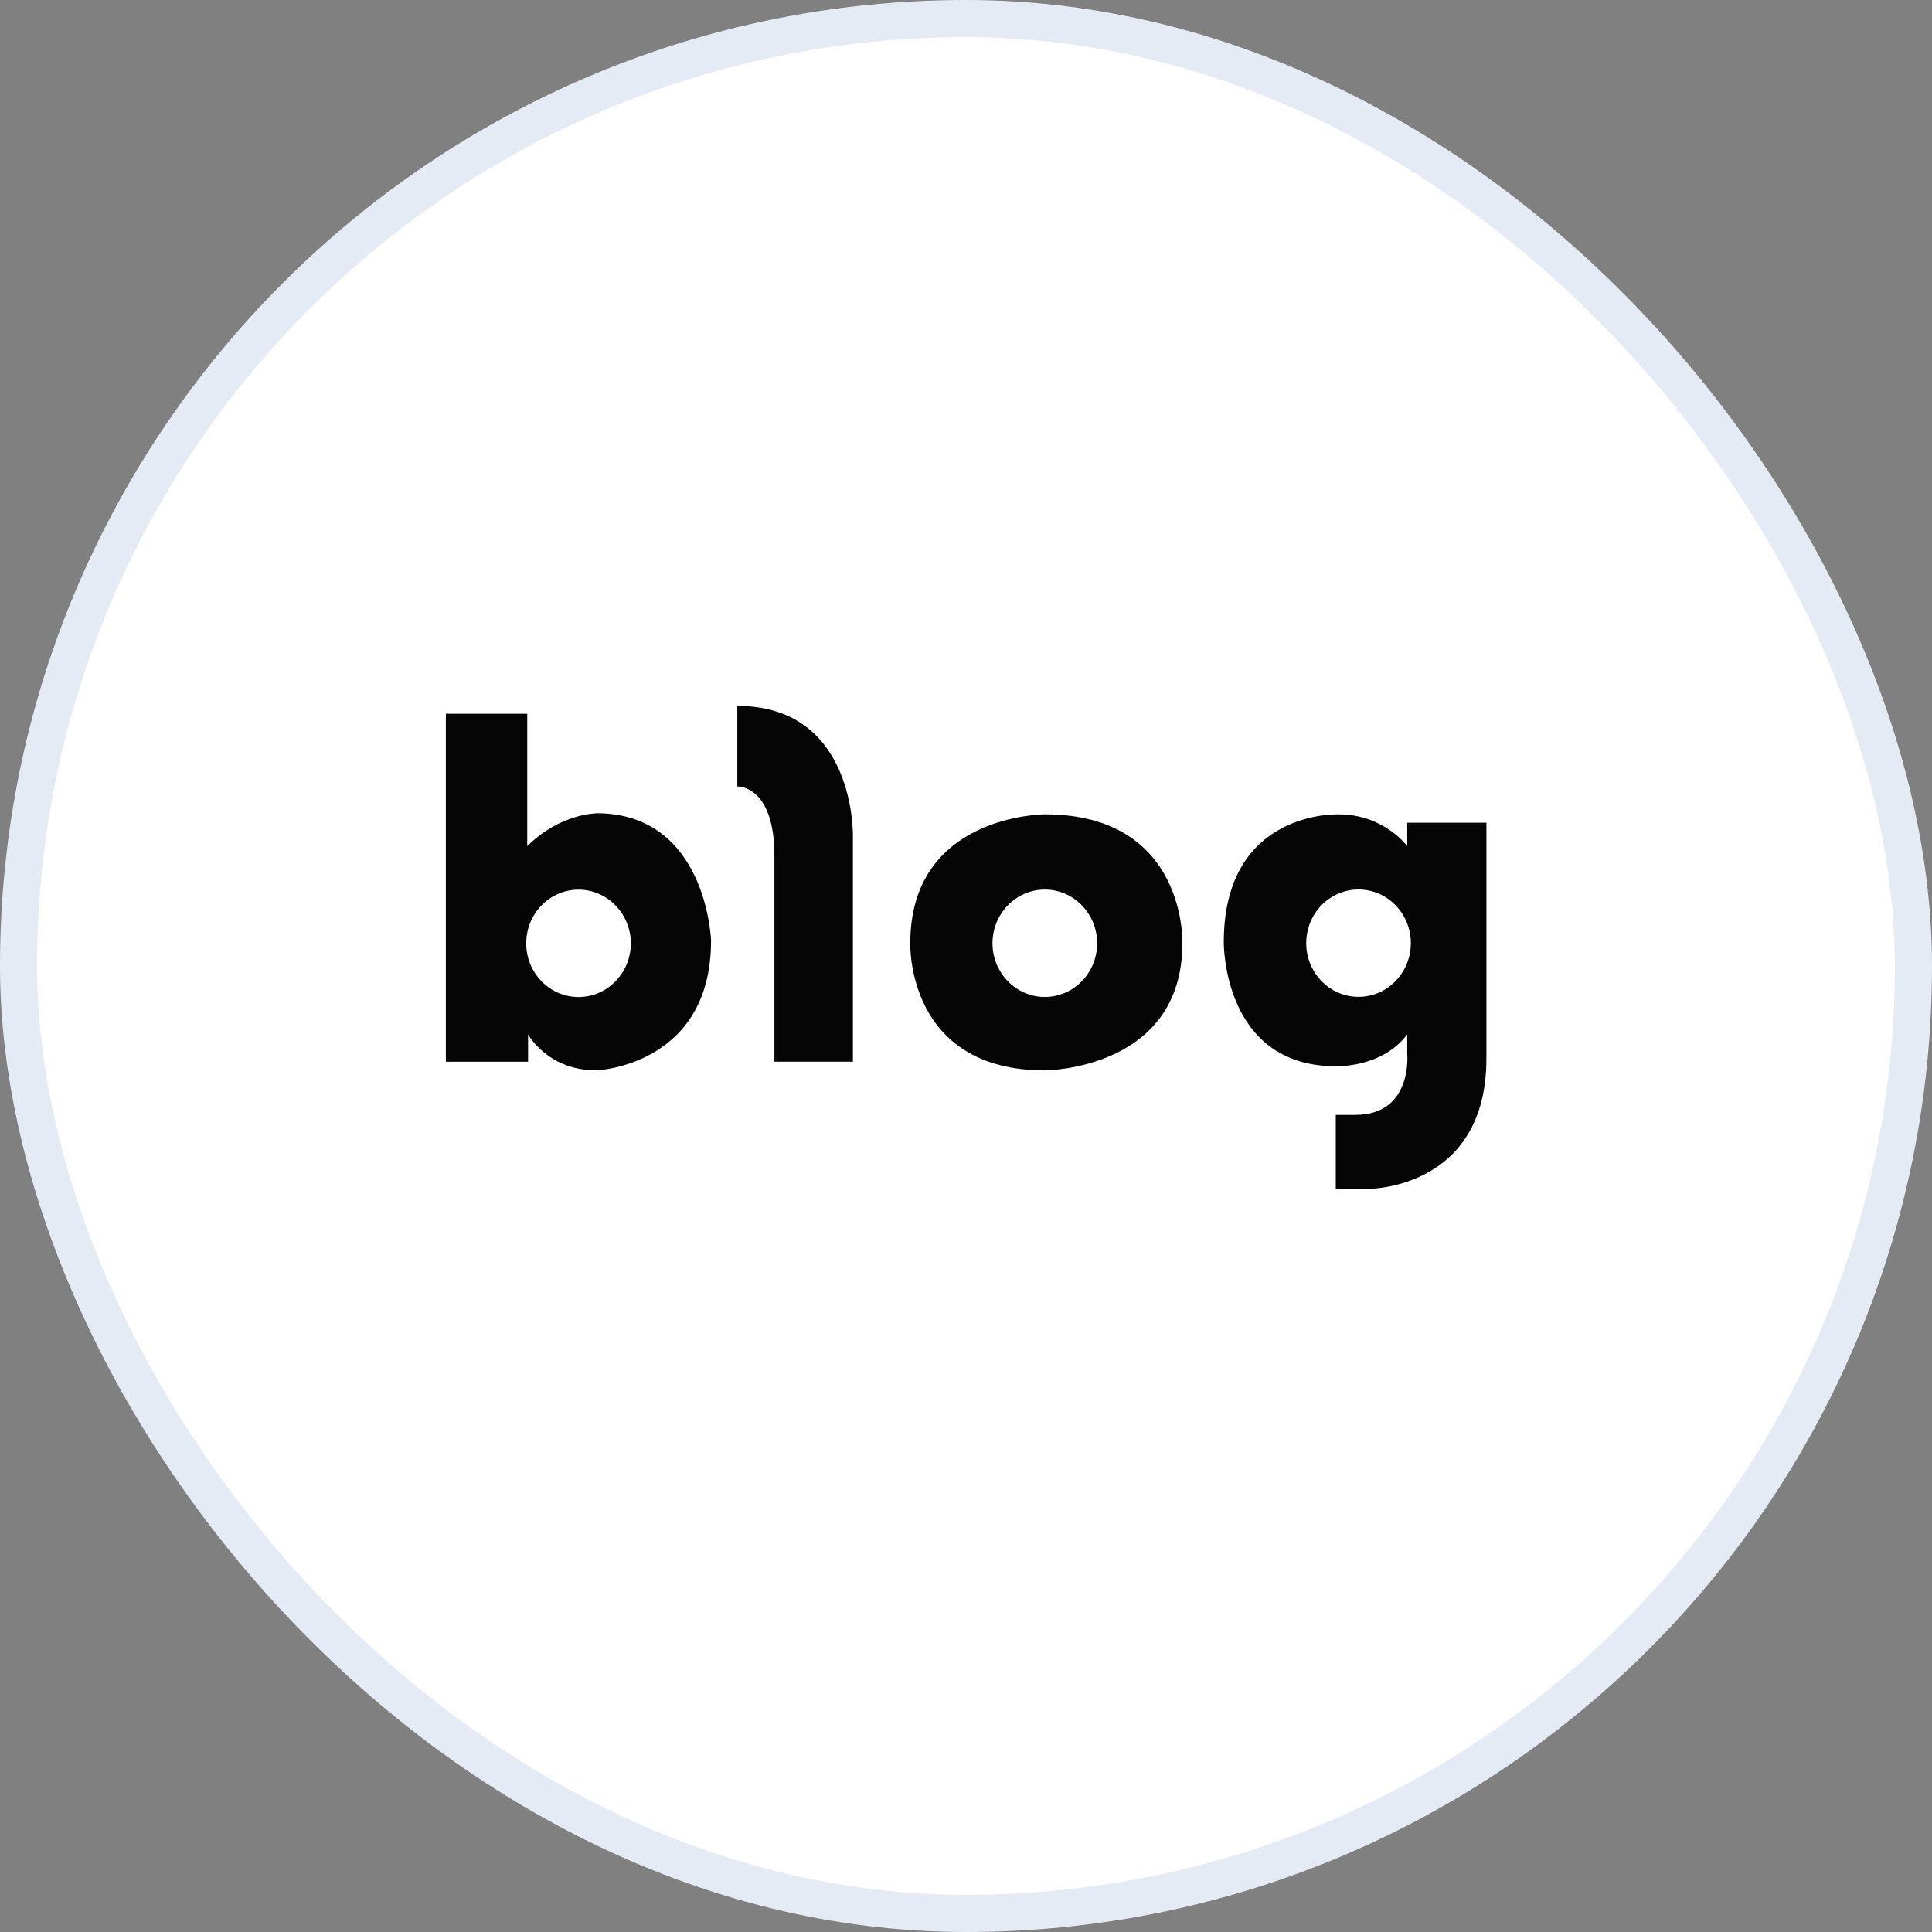 <svg width="52" height="52" viewBox="0 0 52 52" fill="none" xmlns="http://www.w3.org/2000/svg">
<rect x="0" y="0" width="52" height="52" fill="#808080" stroke="none"/>
<rect x="0.5" y="0.5" width="51" height="51" rx="25.5" fill="white"/>
<g clip-path="url(#clip0_240_18275)">
<path d="M16.055 21.891C16.055 21.891 15.077 21.891 14.191 22.775V19.211H12V28.576H14.213V27.841C14.213 27.841 14.735 28.809 16.052 28.809C16.052 28.809 19.138 28.692 19.138 25.313C19.138 25.313 19.025 21.888 16.052 21.888L16.055 21.891ZM15.571 26.835C14.794 26.835 14.163 26.187 14.163 25.39C14.163 24.593 14.794 23.945 15.571 23.945C16.347 23.945 16.979 24.593 16.979 25.39C16.979 26.187 16.347 26.835 15.571 26.835Z" fill="#050505"/>
<path d="M19.844 19V21.167C19.844 21.167 20.843 21.122 20.843 23.031V28.575H22.956V22.518C22.956 22.518 23.047 19 19.844 19Z" fill="#050505"/>
<path d="M28.121 21.918C28.121 21.918 24.5 21.918 24.5 25.388C24.5 25.388 24.384 28.81 28.121 28.81C28.121 28.81 31.824 28.803 31.824 25.388C31.824 25.388 31.944 21.918 28.121 21.918ZM28.121 26.833C27.345 26.833 26.713 26.185 26.713 25.388C26.713 24.591 27.345 23.943 28.121 23.943C28.898 23.943 29.53 24.591 29.53 25.388C29.53 26.185 28.898 26.833 28.121 26.833Z" fill="#050505"/>
<path d="M37.876 22.144V22.773C37.876 22.773 37.247 21.919 36.037 21.919C36.037 21.919 32.938 21.783 32.938 25.363C32.938 25.363 32.903 28.698 35.952 28.698C35.952 28.698 37.197 28.749 37.876 27.84V28.365C37.876 28.365 38.03 30.007 36.48 30.007H35.952V32H36.804C36.804 32 40.007 32.035 40.007 28.488V22.144H37.879H37.876ZM36.565 26.83C35.788 26.83 35.157 26.182 35.157 25.386C35.157 24.589 35.785 23.941 36.565 23.941C37.344 23.941 37.973 24.589 37.973 25.386C37.973 26.182 37.341 26.83 36.565 26.83Z" fill="#050505"/>
</g>
<rect x="0.5" y="0.5" width="51" height="51" rx="25.5" stroke="#E5EBF4"/>
<defs>
<clipPath id="clip0_240_18275">
<rect width="28" height="13" fill="white" transform="translate(12 19)"/>
</clipPath>
</defs>
</svg>
